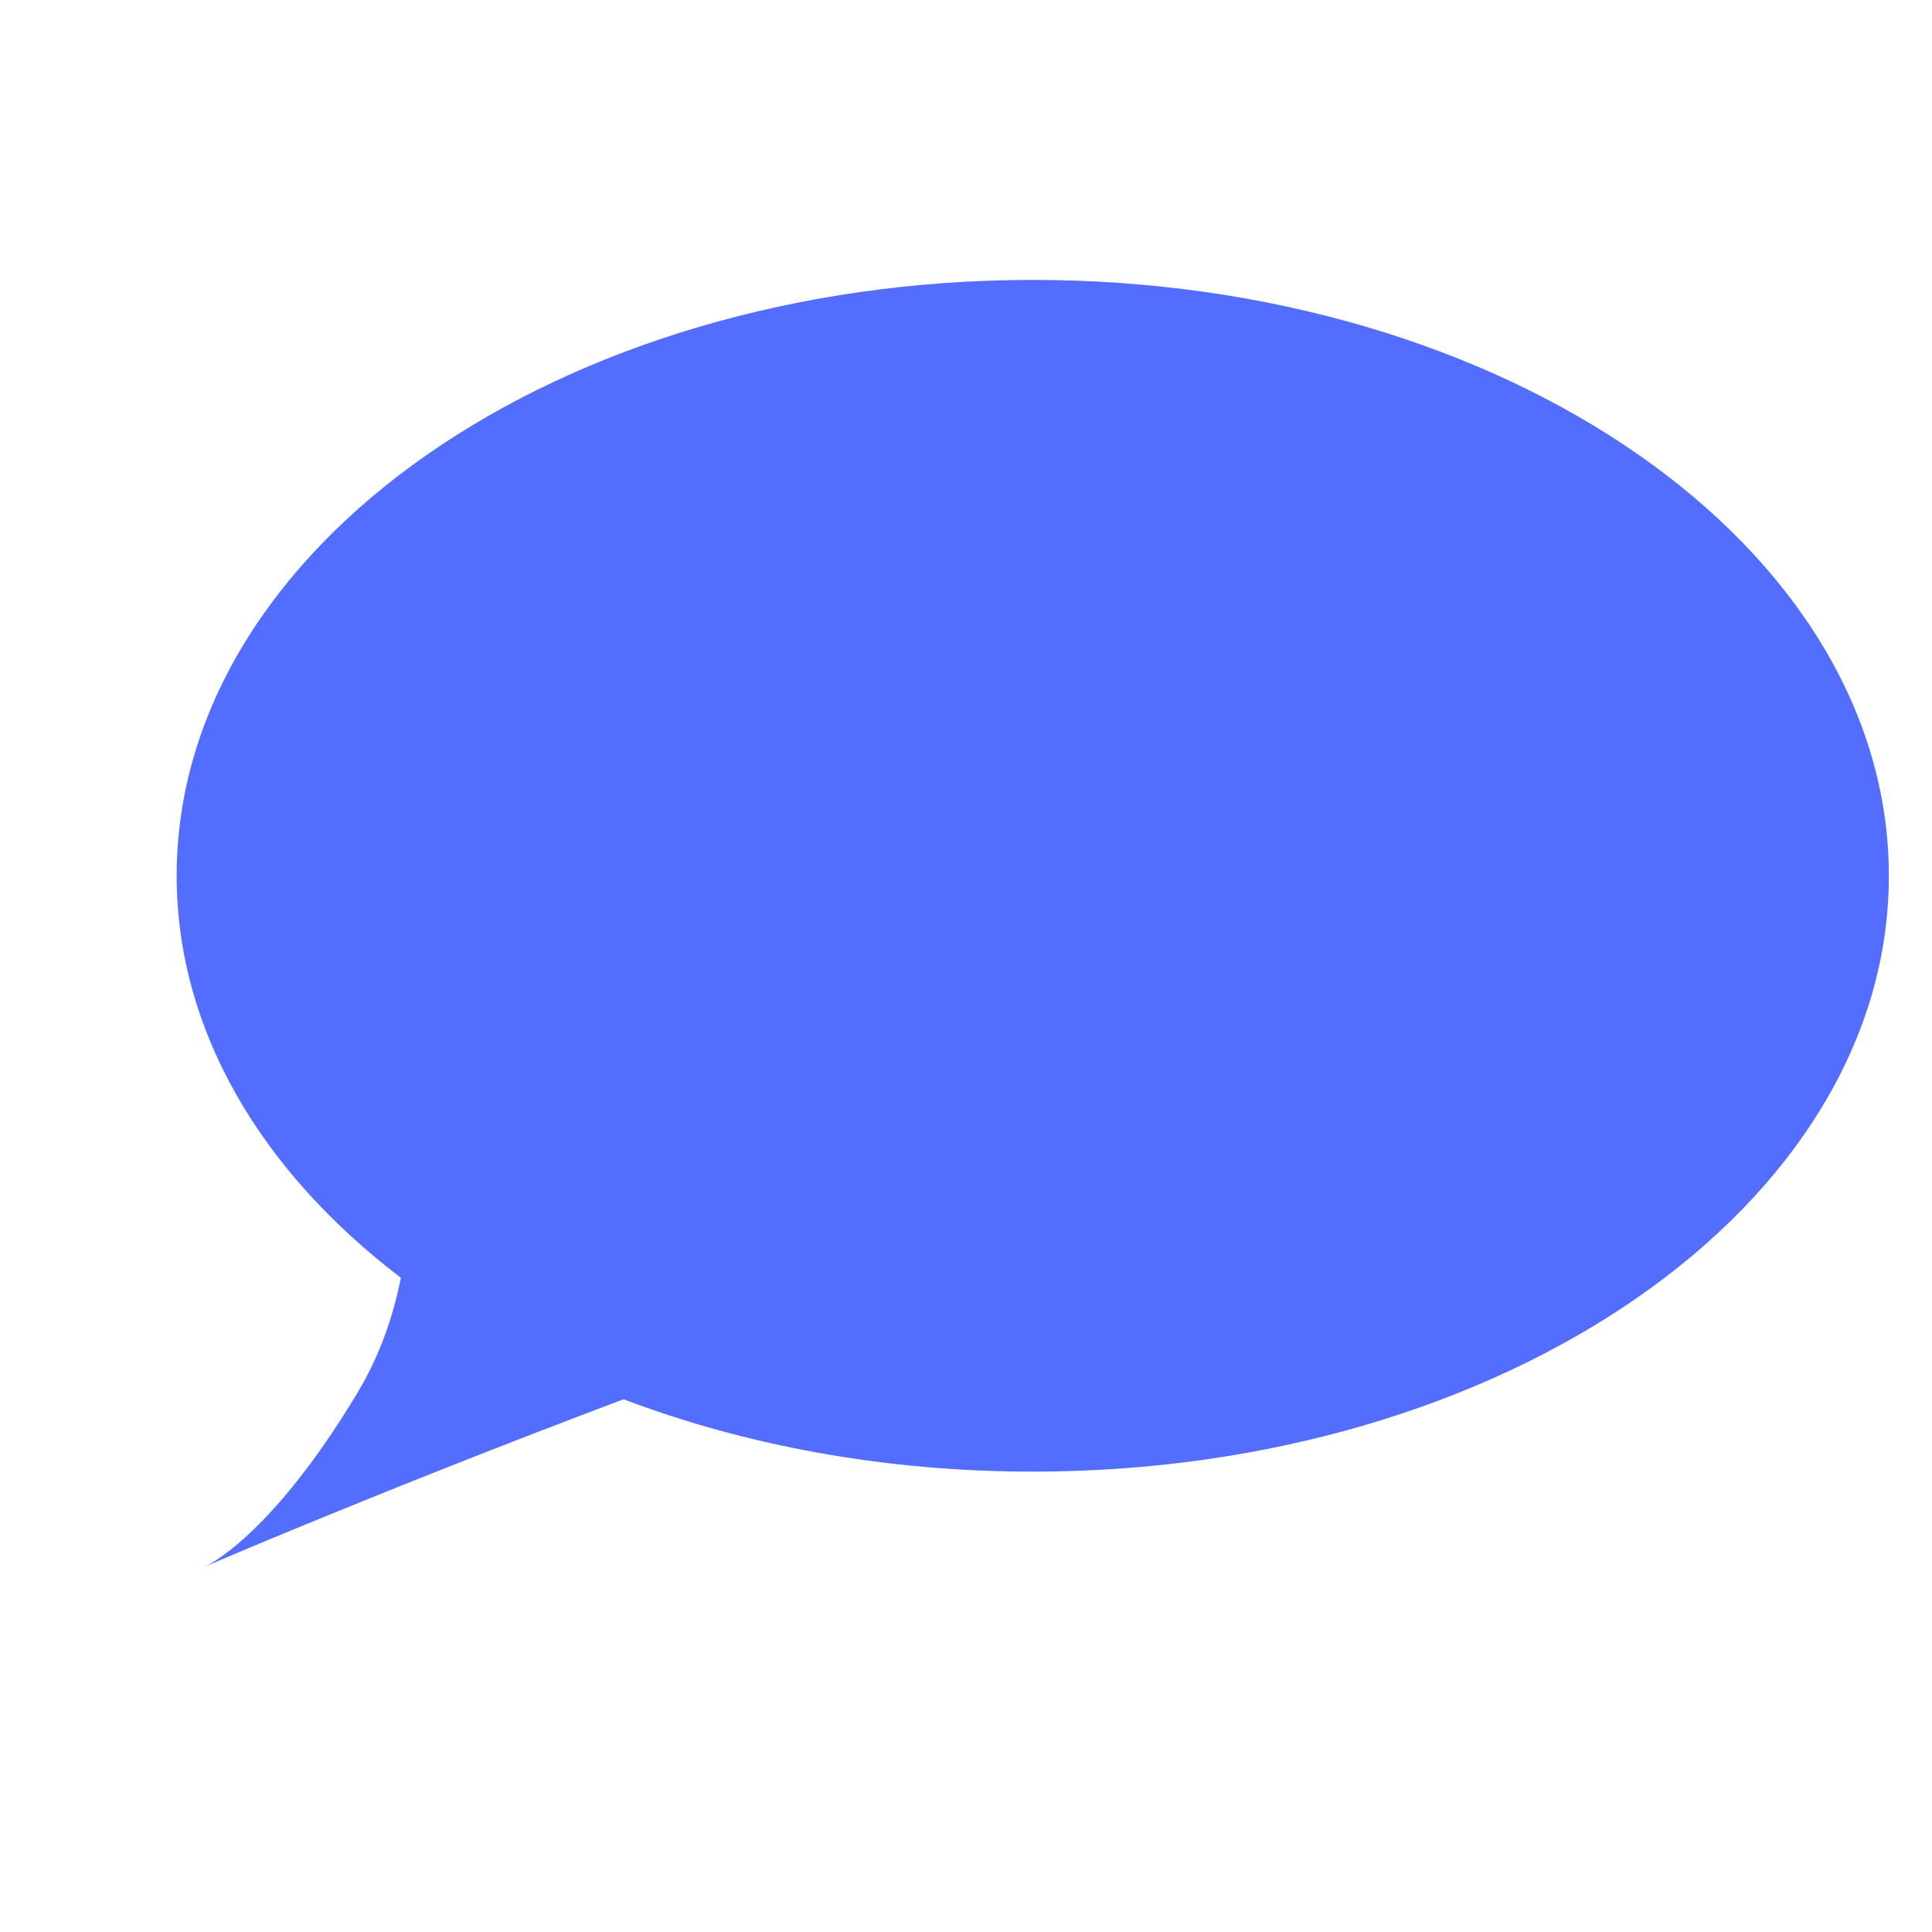 <svg xmlns="http://www.w3.org/2000/svg" version="1.0" width="300" height="300" viewBox="0 0 85.704 64.542"><path fill="#536dfe" d="M45.813 1.836c20.974 0 37.977 11.835 37.977 26.433 0 14.597-17.003 26.432-37.977 26.432-6.575 0-12.759-1.164-18.152-3.21-10.644 4.007-18.58 7.427-18.58 7.427s2.879-1.216 6.786-7.73c.998-1.665 1.582-3.41 1.917-5.087-6.176-4.7-9.947-10.96-9.947-17.832 0-14.598 17.002-26.433 37.976-26.433"/></svg>